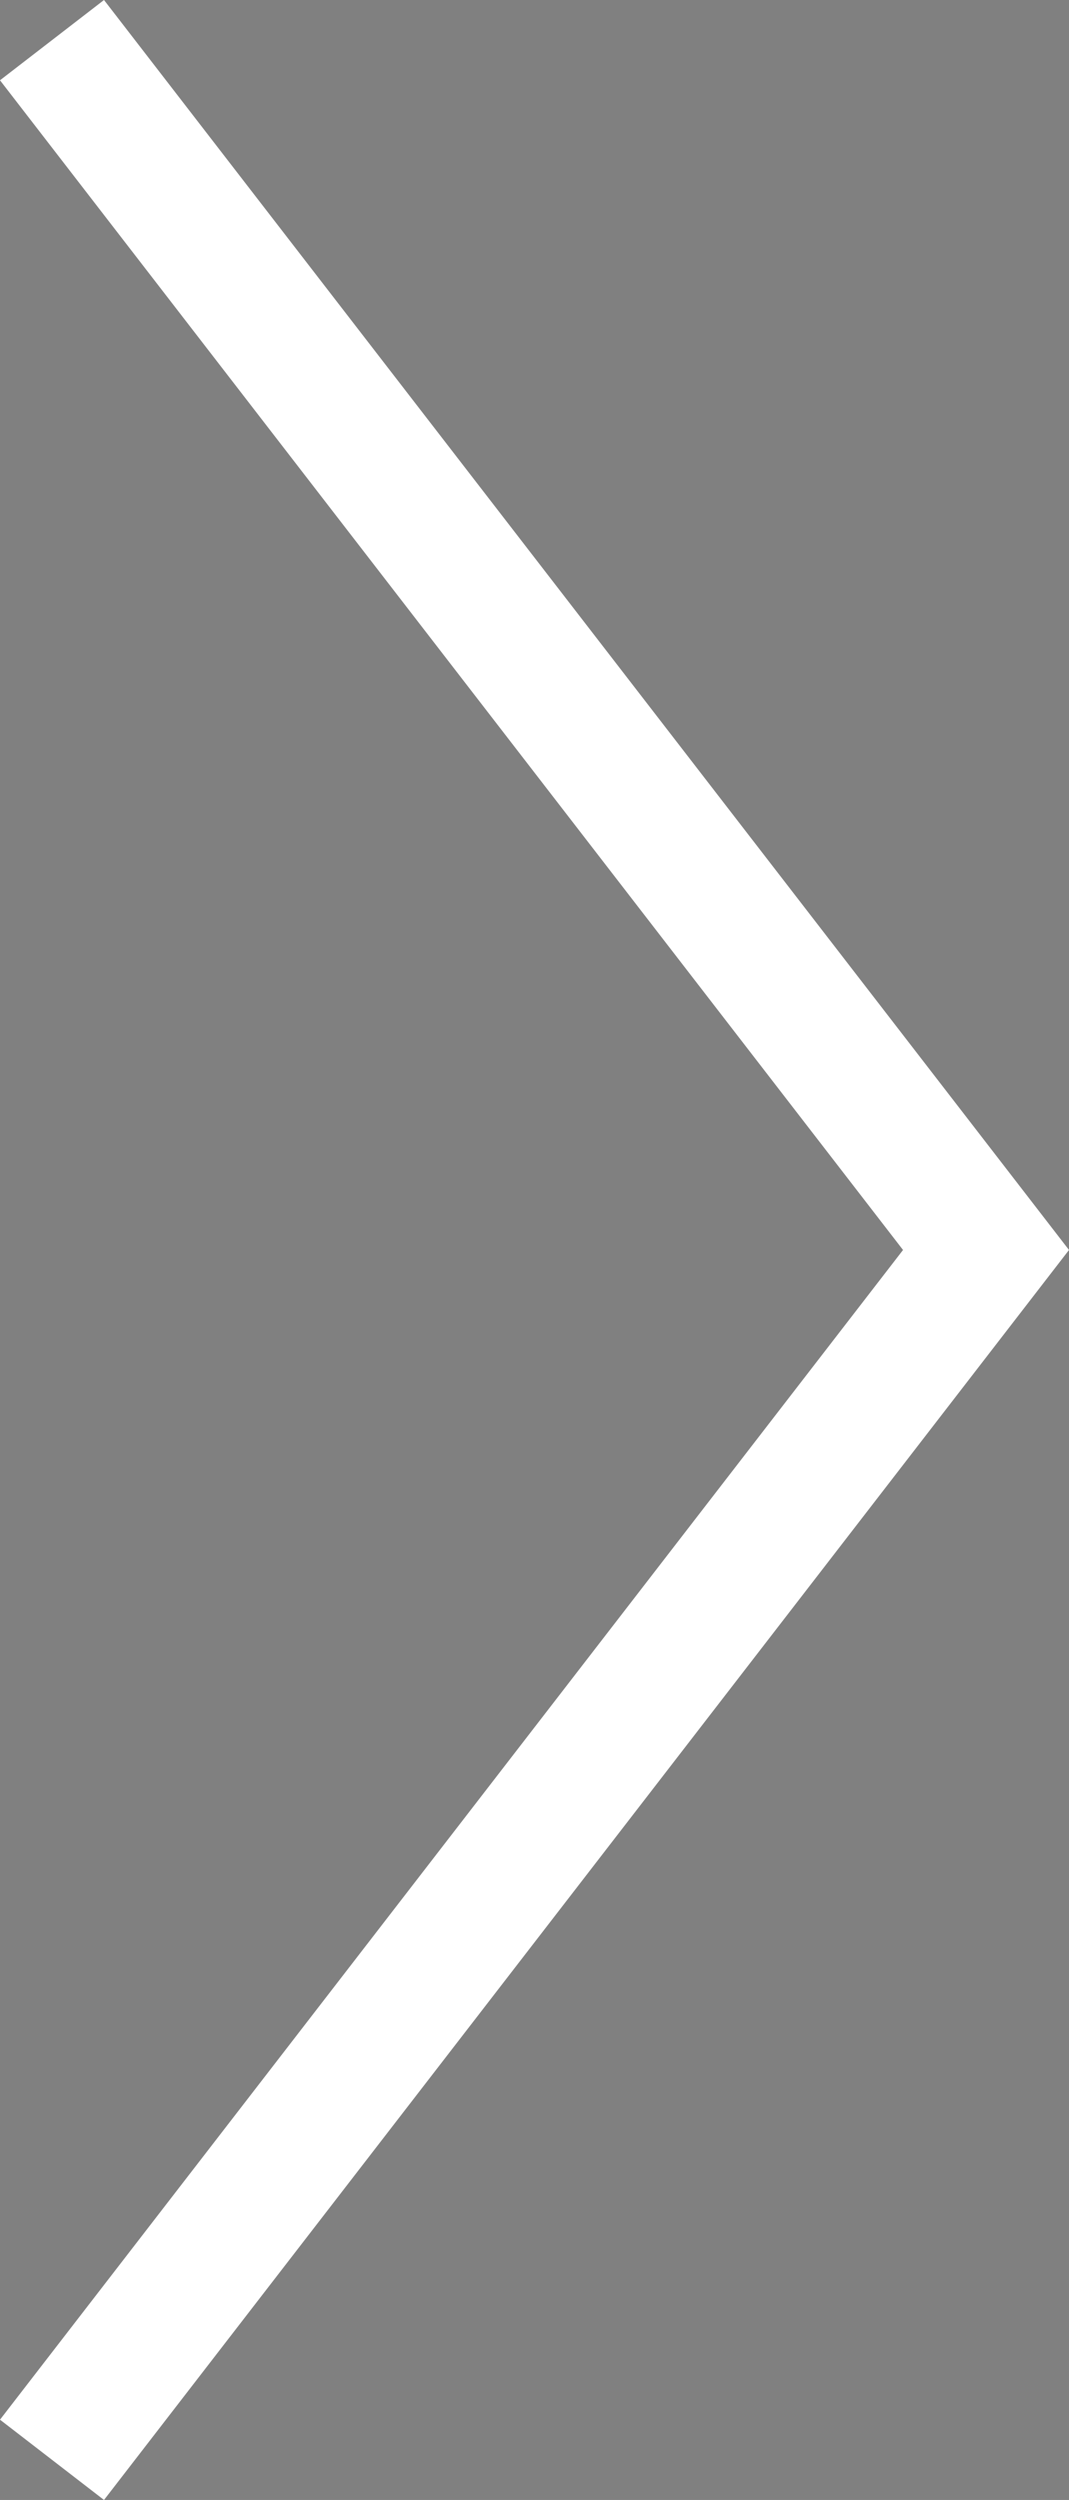 <?xml version="1.0" encoding="utf-8"?>
<!-- Generator: Adobe Illustrator 22.1.0, SVG Export Plug-In . SVG Version: 6.00 Build 0)  -->
<svg version="1.1" id="Layer_1" xmlns="http://www.w3.org/2000/svg" xmlns:xlink="http://www.w3.org/1999/xlink" x="0px" y="0px"
	 viewBox="0 0 48.823 114.166" enable-background="new 0 0 48.823 114.166" xml:space="preserve">
<rect x="0" y="0" width="48.823" height="114.166" fill="#808080" stroke="none"/>
<g>
	<rect x="-1404.19" y="-485.962" fill="#FFFFFF" width="100" height="100"/>
	<g>
		<g>
			<path fill="#000113" d="M-1337.228-395.962h-33.925c-12.703,0-23.038-10.335-23.038-23.038v-33.925
				c0-12.703,10.334-23.038,23.038-23.038h33.925c12.703,0,23.038,10.335,23.038,23.038V-419
				C-1314.189-406.297-1324.524-395.962-1337.228-395.962z M-1371.152-468.649c-8.67,0-15.724,7.054-15.724,15.724V-419
				c0,8.67,7.054,15.724,15.724,15.724h33.925c8.67,0,15.724-7.054,15.724-15.724v-33.925c0-8.67-7.054-15.724-15.724-15.724
				H-1371.152z"/>
		</g>
		<g>
			<path fill="#000113" d="M-1354.327-415.032c-11.502,0-20.86-9.358-20.86-20.86c0-11.503,9.358-20.861,20.86-20.861
				c11.503,0,20.861,9.358,20.861,20.861C-1333.466-424.39-1342.824-415.032-1354.327-415.032z M-1354.327-449.439
				c-7.47,0-13.547,6.077-13.547,13.547c0,7.47,6.077,13.547,13.547,13.547s13.548-6.077,13.548-13.547
				C-1340.779-443.362-1346.857-449.439-1354.327-449.439z"/>
		</g>
		<path fill="#000113" d="M-1328.184-457.322c0,2.726-2.21,4.936-4.935,4.936c-2.727,0-4.937-2.21-4.937-4.936
			c0-2.726,2.21-4.936,4.937-4.936C-1330.394-462.257-1328.184-460.047-1328.184-457.322z"/>
	</g>
</g>
<g>
	<rect x="-1285.785" y="-485.962" fill="#FFFFFF" width="100" height="100"/>
	<path fill="#000113" d="M-1232.048-385.962v-36.515h-11.918v-14.2h11.918v-12.932c0,0,0.467-14.531,14.795-16.047
		c0,0,7.448-0.689,14.746,0v12.951h-9.098c0,0-5.855,0.001-5.855,5.856c0,5.855,0,9.988,0,9.988h14.122l-2.342,14.191h-11.849
		v36.708H-1232.048z"/>
</g>
<g>
	<rect x="-1167.379" y="-485.962" fill="#FFFFFF" width="100" height="100"/>
	<g>
		<path fill="#000113" d="M-1077.724-422.875c-0.3,6.583-3.288,13.474-14.048,14.155c-10.76,0.682-42.443,0.598-51.111,0
			c-8.667-0.598-13.45-5.296-14.048-14.155s-0.598-18.21,0-26.387c0.598-8.177,4.882-13.044,14.048-13.857
			c9.167-0.813,44.137-0.697,51.708,0c7.572,0.697,12.852,5.296,13.451,13.857C-1077.126-440.701-1077.425-429.458-1077.724-422.875
			z"/>
		<polygon fill="#FFFFFF" points="-1124.95,-448.173 -1124.95,-423.665 -1105.023,-435.919 		"/>
	</g>
</g>
<g>
	<rect x="-1048.975" y="-485.962" fill="#FFFFFF" width="100" height="100"/>
	<path fill="#000113" d="M-958.975-461.199c-5.846,2.749-8.794,2.299-8.794,2.299c5.996-3.948,6.546-8.795,6.546-8.795
		c-4.997,3.148-10.586,3.94-10.586,3.94v0.003c-2.987-3.155-7.213-5.126-11.9-5.126c-9.052,0-16.39,7.338-16.39,16.39
		c0,1.23,0.14,2.428,0.397,3.581c-21.858-0.853-33.314-17.173-33.314-17.173c-7.063,13.992,4.797,22.12,4.797,22.12
		c-3.997-0.133-6.929-1.866-6.929-1.866c-0.4,13.326,12.637,16.124,12.637,16.124c-2.421,0.933-7.174,0.267-7.174,0.267
		c3.73,11.193,14.924,11.46,14.924,11.46c-8.261,8.794-24.212,6.872-24.212,6.872c8.873,6.082,19.903,9.097,31.425,7.732
		c24.646-2.918,42.424-24.8,40.481-49.326C-961.778-455.979-958.975-461.199-958.975-461.199z"/>
</g>
<g>
	<rect x="-1202.507" y="-205.962" fill="#FFFFFF" width="100" height="100"/>
	<g>
		<g>
			<path fill="#000113" d="M-1135.544-115.962h-33.925c-12.703,0-23.038-10.336-23.038-23.038v-33.925
				c0-12.703,10.334-23.037,23.038-23.037h33.925c12.703,0,23.038,10.334,23.038,23.037V-139
				C-1112.506-126.298-1122.841-115.962-1135.544-115.962z M-1169.469-188.649c-8.67,0-15.724,7.055-15.724,15.725V-139
				c0,8.671,7.054,15.724,15.724,15.724h33.925c8.67,0,15.724-7.053,15.724-15.724v-33.925c0-8.67-7.054-15.725-15.724-15.725
				H-1169.469z"/>
		</g>
		<g>
			<path fill="#000113" d="M-1152.644-135.032c-11.502,0-20.86-9.357-20.86-20.859c0-11.504,9.358-20.861,20.86-20.861
				c11.503,0,20.861,9.357,20.861,20.861C-1131.783-144.39-1141.141-135.032-1152.644-135.032z M-1152.644-169.439
				c-7.47,0-13.547,6.077-13.547,13.548c0,7.469,6.077,13.547,13.547,13.547s13.548-6.078,13.548-13.547
				C-1139.096-163.362-1145.174-169.439-1152.644-169.439z"/>
		</g>
		<path fill="#000113" d="M-1126.5-177.321c0,2.726-2.21,4.936-4.935,4.936c-2.727,0-4.937-2.21-4.937-4.936
			c0-2.727,2.21-4.936,4.937-4.936C-1128.71-182.257-1126.5-180.048-1126.5-177.321z"/>
	</g>
</g>
<g>
	<rect x="-1084.102" y="-205.962" fill="#FFFFFF" width="100" height="100"/>
	<path fill="#000113" d="M-1030.365-105.962v-36.516h-11.918v-14.199h11.918v-12.933c0,0,0.467-14.531,14.795-16.047
		c0,0,7.449-0.688,14.746,0v12.95h-9.098c0,0-5.855,0.001-5.855,5.856c0,5.855,0,9.988,0,9.988h14.123l-2.342,14.19h-11.85v36.709
		H-1030.365z"/>
</g>
<g>
	<rect x="-965.974" y="-205.962" fill="#FFFFFF" width="100" height="100"/>
	<path fill="#000113" d="M-875.974-181.199c-5.846,2.749-8.795,2.299-8.795,2.299c5.996-3.948,6.547-8.795,6.547-8.795
		c-4.998,3.147-10.586,3.94-10.586,3.94v0.004c-2.988-3.156-7.213-5.127-11.9-5.127c-9.053,0-16.391,7.338-16.391,16.391
		c0,1.23,0.141,2.428,0.397,3.58c-21.857-0.852-33.314-17.172-33.314-17.172c-7.063,13.991,4.797,22.119,4.797,22.119
		c-3.996-0.133-6.928-1.865-6.928-1.865c-0.4,13.326,12.637,16.123,12.637,16.123c-2.422,0.934-7.174,0.268-7.174,0.268
		c3.73,11.193,14.924,11.459,14.924,11.459c-8.262,8.795-24.213,6.873-24.213,6.873c8.873,6.081,19.904,9.096,31.426,7.732
		c24.644-2.919,42.424-24.801,40.48-49.326C-878.778-175.979-875.974-181.199-875.974-181.199z"/>
</g>
<g>
	<circle fill="#FFFFFF" cx="-1354.19" cy="-289.962" r="60"/>
	<path fill="#000113" d="M-1337.228-249.962h-33.925c-12.703,0-23.038-10.335-23.038-23.038v-33.925
		c0-12.703,10.334-23.038,23.038-23.038h33.925c12.703,0,23.038,10.335,23.038,23.038V-273
		C-1314.189-260.297-1324.524-249.962-1337.228-249.962z M-1371.152-322.649c-8.67,0-15.724,7.054-15.724,15.724V-273
		c0,8.67,7.054,15.724,15.724,15.724h33.925c8.67,0,15.724-7.054,15.724-15.724v-33.925c0-8.67-7.054-15.724-15.724-15.724
		H-1371.152z"/>
	<path fill="#000113" d="M-1354.327-269.032c-11.502,0-20.86-9.358-20.86-20.86c0-11.503,9.358-20.861,20.86-20.861
		c11.503,0,20.861,9.358,20.861,20.861C-1333.466-278.39-1342.824-269.032-1354.327-269.032z M-1354.327-303.439
		c-7.47,0-13.547,6.077-13.547,13.547c0,7.47,6.077,13.547,13.547,13.547s13.548-6.077,13.548-13.547
		C-1340.779-297.362-1346.857-303.439-1354.327-303.439z"/>
	<path fill="#000113" d="M-1328.184-311.322c0,2.726-2.21,4.936-4.935,4.936c-2.727,0-4.937-2.21-4.937-4.936
		c0-2.726,2.21-4.936,4.937-4.936C-1330.394-316.257-1328.184-314.047-1328.184-311.322z"/>
</g>
<g>
	<circle fill="#FFFFFF" cx="-1225.785" cy="-289.962" r="60"/>
	<path fill="#000113" d="M-1222.048-229.962v-46.515h-11.918v-14.2h11.918v-12.932c0,0,0.467-14.531,14.795-16.047
		c0,0,7.448-0.689,14.746,0v12.951h-9.098c0,0-5.855,0.001-5.855,5.856c0,5.855,0,9.988,0,9.988h14.122l-2.342,14.191h-11.849
		v46.708H-1222.048z"/>
</g>
<g>
	<circle fill="#FFFFFF" cx="-1097.379" cy="-289.962" r="60"/>
	<path fill="#000113" d="M-1057.724-276.875c-0.3,6.583-3.288,13.474-14.048,14.155c-10.76,0.682-42.443,0.598-51.111,0
		c-8.667-0.598-13.45-5.296-14.048-14.155s-0.598-18.21,0-26.387c0.598-8.177,4.882-13.044,14.048-13.857
		c9.167-0.813,44.137-0.697,51.708,0c7.572,0.697,12.852,5.296,13.451,13.857C-1057.126-294.701-1057.425-283.458-1057.724-276.875z
		"/>
	<polygon fill="#FFFFFF" points="-1104.95,-302.173 -1104.95,-277.665 -1085.023,-289.919 	"/>
</g>
<g>
	<path fill="#FFFFFF" d="M-1094.986,100.048c-33,0-60,27-60,60s27,60,60,60s60-27,60-60S-1061.986,100.048-1094.986,100.048z
		 M-1055.331,173.136c-0.3,6.583-3.288,13.473-14.048,14.154c-10.76,0.682-42.443,0.598-51.111,0
		c-8.667-0.598-13.45-5.295-14.048-14.154c-0.598-8.859-0.598-18.21,0-26.387c0.598-8.178,4.882-13.044,14.048-13.857
		c9.167-0.813,44.137-0.697,51.708,0c7.572,0.697,12.852,5.297,13.451,13.857C-1054.733,155.31-1055.032,166.552-1055.331,173.136z"
		/>
	<polygon fill="#FFFFFF" points="-1102.557,172.346 -1082.63,160.091 -1102.557,147.837 	"/>
</g>
<g>
	<circle fill="#FFFFFF" cx="-968.975" cy="-289.962" r="60"/>
	<path fill="#000113" d="M-928.975-315.199c-5.846,2.749-8.794,2.299-8.794,2.299c5.996-3.948,6.546-8.795,6.546-8.795
		c-4.997,3.148-10.586,3.94-10.586,3.94v0.003c-2.987-3.155-7.213-5.126-11.9-5.126c-9.052,0-16.39,7.338-16.39,16.39
		c0,1.23,0.14,2.428,0.397,3.581c-21.858-0.853-33.314-17.173-33.314-17.173c-7.063,13.992,4.797,22.12,4.797,22.12
		c-3.997-0.133-6.929-1.866-6.929-1.866c-0.4,13.326,12.637,16.124,12.637,16.124c-2.421,0.933-7.174,0.267-7.174,0.267
		c3.73,11.193,14.924,11.46,14.924,11.46c-8.261,8.794-24.212,6.872-24.212,6.872c8.873,6.082,19.903,9.097,31.425,7.732
		c24.646-2.918,42.424-24.8,40.481-49.326C-931.778-309.979-928.975-315.199-928.975-315.199z"/>
</g>
<g>
	<path fill="#FFFFFF" d="M-1337.228,127.361h-33.925c-8.67,0-15.724,7.054-15.724,15.724v33.926c0,8.67,7.054,15.724,15.724,15.724
		h33.925c8.67,0,15.724-7.054,15.724-15.724v-33.926C-1321.504,134.415-1328.558,127.361-1337.228,127.361z M-1354.327,180.979
		c-11.502,0-20.86-9.358-20.86-20.86c0-11.503,9.358-20.861,20.86-20.861c11.503,0,20.861,9.358,20.861,20.861
		C-1333.466,171.62-1342.824,180.979-1354.327,180.979z M-1333.118,143.624c-2.727,0-4.937-2.209-4.937-4.936
		c0-2.726,2.21-4.936,4.937-4.936c2.725,0,4.935,2.21,4.935,4.936C-1328.184,141.415-1330.394,143.624-1333.118,143.624z"/>
	<path fill="#FFFFFF" d="M-1354.327,146.571c-7.47,0-13.547,6.076-13.547,13.547c0,7.47,6.077,13.547,13.547,13.547
		s13.548-6.077,13.548-13.547C-1340.779,152.648-1346.857,146.571-1354.327,146.571z"/>
	<path fill="#FFFFFF" d="M-1354.19,100.048c-33,0-60,27-60,60s27,60,60,60s60-27,60-60S-1321.19,100.048-1354.19,100.048z
		 M-1314.189,177.011c0,12.702-10.335,23.037-23.038,23.037h-33.925c-12.703,0-23.038-10.335-23.038-23.037v-33.926
		c0-12.703,10.334-23.037,23.038-23.037h33.925c12.703,0,23.038,10.334,23.038,23.037V177.011z"/>
</g>
<g>
	<path fill="#FFFFFF" d="M-1165.785,160.048c0-33-27-60-60-60s-60,27-60,60s27,60,60,60c1.256,0,2.499-0.052,3.736-0.129v-46.386
		h-11.918v-14.2h11.918v-12.932c0,0,0.467-14.531,14.795-16.047c0,0,7.448-0.689,14.746,0v12.95h-9.098c0,0-5.855,0.001-5.855,5.856
		c0,5.855,0,9.988,0,9.988h14.122l-2.342,14.19h-11.849v43.841C-1183.385,209.409-1165.785,186.689-1165.785,160.048z"/>
</g>
<path fill="#FFFFFF" d="M-968.975,100.048c-33,0-60,27-60,60s27,60,60,60s60-27,60-60S-935.975,100.048-968.975,100.048z
	 M-937.068,143.314c1.943,24.526-15.835,46.408-40.481,49.326c-11.521,1.364-22.552-1.65-31.425-7.732
	c0,0,15.951,1.922,24.212-6.872c0,0-11.193-0.267-14.924-11.46c0,0,4.753,0.666,7.174-0.267c0,0-13.037-2.798-12.637-16.124
	c0,0,2.932,1.732,6.929,1.866c0,0-11.859-8.128-4.797-22.12c0,0,11.456,16.32,33.314,17.173c-0.257-1.153-0.397-2.351-0.397-3.581
	c0-9.052,7.338-16.391,16.39-16.391c4.688,0,8.913,1.972,11.9,5.127v-0.004c0,0,5.589-0.792,10.586-3.939
	c0,0-0.55,4.847-6.546,8.795c0,0,2.948,0.449,8.794-2.299C-928.975,134.812-931.778,140.03-937.068,143.314z"/>
<g>
	<path fill="#000113" d="M-228.391-329.032c-33,0-60,27-60,60s27,59.999,60,59.999s60-26.999,60-59.999
		S-195.391-329.032-228.391-329.032z M-188.735-255.944c-0.3,6.583-3.288,13.473-14.049,14.154c-10.76,0.682-42.442,0.598-51.11,0
		c-8.667-0.598-13.45-5.295-14.048-14.154c-0.598-8.859-0.598-18.21,0-26.387c0.598-8.178,4.882-13.044,14.048-13.857
		c9.167-0.813,44.137-0.697,51.708,0c7.572,0.697,12.853,5.297,13.451,13.857C-188.138-273.77-188.437-262.528-188.735-255.944z"/>
	<polygon fill="#000113" points="-235.961,-256.734 -216.034,-268.989 -235.961,-281.243 	"/>
</g>
<g>
	<path fill="#000113" d="M-491.428-301.718h-33.925c-8.671,0-15.724,7.054-15.724,15.724v33.926c0,8.67,7.053,15.724,15.724,15.724
		h33.925c8.67,0,15.724-7.054,15.724-15.724v-33.926C-475.704-294.665-482.758-301.718-491.428-301.718z M-508.527-248.101
		c-11.502,0-20.86-9.358-20.86-20.86c0-11.503,9.358-20.861,20.86-20.861c11.503,0,20.861,9.358,20.861,20.861
		C-487.666-257.46-497.024-248.101-508.527-248.101z M-487.318-285.456c-2.727,0-4.937-2.209-4.937-4.935
		c0-2.726,2.21-4.936,4.937-4.936c2.725,0,4.935,2.21,4.935,4.936C-482.384-287.665-484.594-285.456-487.318-285.456z"/>
	<path fill="#000113" d="M-508.527-282.508c-7.47,0-13.547,6.076-13.547,13.547c0,7.47,6.077,13.547,13.547,13.547
		s13.548-6.077,13.548-13.547C-494.979-276.432-501.058-282.508-508.527-282.508z"/>
	<path fill="#000113" d="M-508.391-329.032c-33,0-60,27-60,60s27,59.999,60,59.999s60-26.999,60-59.999
		S-475.391-329.032-508.391-329.032z M-468.39-252.069c0,12.702-10.335,23.037-23.038,23.037h-33.925
		c-12.703,0-23.038-10.335-23.038-23.037v-33.926c0-12.703,10.335-23.037,23.038-23.037h33.925
		c12.703,0,23.038,10.334,23.038,23.037V-252.069z"/>
</g>
<g>
	<path fill="#000113" d="M-308.391-269.032c0-33-27-60-60-60s-60,27-60,60s27,59.999,60,59.999c1.256,0,2.498-0.051,3.736-0.129
		v-46.385h-11.918v-14.2h11.918v-12.932c0,0,0.467-14.531,14.795-16.047c0,0,7.448-0.689,14.746,0v12.95h-9.098
		c0,0-5.855,0.001-5.855,5.856c0,5.854,0,9.988,0,9.988h14.122l-2.342,14.19h-11.849v43.84
		C-325.991-219.671-308.391-242.391-308.391-269.032z"/>
</g>
<path fill="#000113" d="M-88.391-328.961c-33,0-60,27-60,60s27,59.999,60,59.999s60-26.999,60-59.999
	S-55.391-328.961-88.391-328.961z M-56.484-285.695c1.943,24.526-15.835,46.408-40.48,49.326
	c-11.521,1.364-22.552-1.65-31.425-7.732c0,0,15.951,1.922,24.212-6.872c0,0-11.193-0.267-14.924-11.46c0,0,4.753,0.666,7.174-0.267
	c0,0-13.037-2.798-12.637-16.124c0,0,2.932,1.732,6.929,1.866c0,0-11.859-8.128-4.797-22.12c0,0,11.456,16.32,33.315,17.173
	c-0.257-1.153-0.396-2.351-0.396-3.581c0-9.052,7.338-16.391,16.39-16.391c4.688,0,8.913,1.972,11.9,5.127v-0.004
	c0,0,5.589-0.792,10.586-3.939c0,0-0.55,4.847-6.546,8.795c0,0,2.948,0.449,8.794-2.299
	C-48.391-294.197-51.194-288.978-56.484-285.695z"/>
<g>
	<circle fill="#FFFFFF" cx="-506.318" cy="-459.667" r="60"/>
	<path fill="#000113" d="M-466.318-484.904c-5.846,2.748-8.794,2.299-8.794,2.299c5.996-3.948,6.546-8.795,6.546-8.795
		c-4.997,3.148-10.586,3.94-10.586,3.94v0.003c-2.987-3.155-7.213-5.126-11.9-5.126c-9.052,0-16.39,7.338-16.39,16.39
		c0,1.23,0.14,2.428,0.396,3.581c-21.858-0.853-33.314-17.173-33.314-17.173c-7.063,13.992,4.797,22.12,4.797,22.12
		c-3.997-0.133-6.929-1.866-6.929-1.866c-0.4,13.326,12.637,16.124,12.637,16.124c-2.421,0.933-7.174,0.267-7.174,0.267
		c3.73,11.193,14.924,11.46,14.924,11.46c-8.261,8.794-24.212,6.872-24.212,6.872c8.873,6.081,19.903,9.097,31.425,7.732
		c24.646-2.918,42.424-24.8,40.48-49.326C-469.122-479.684-466.318-484.904-466.318-484.904z"/>
</g>
<g>
	<polygon fill="#FFFFFF" points="-1342.461,-88.413 -1331.662,-144.259 -1342.461,-200.104 -1307.31,-144.259 	"/>
</g>
<g>
	<polygon fill="#FFFFFF" points="-1366.192,-88.413 -1376.992,-144.259 -1366.192,-200.104 -1401.343,-144.259 	"/>
</g>
<polygon fill="#FFFFFF" points="-1308.129,55.269 -1384.253,55.269 -1320.378,-4.731 -1244.254,-4.731 "/>
<g>
	<polygon fill="#000113" points="-506.545,5.73 -495.745,-50.116 -506.545,-105.962 -471.394,-50.116 	"/>
</g>
<g>
	<polygon fill="#000113" points="-530.276,5.73 -541.075,-50.116 -530.276,-105.962 -565.427,-50.116 	"/>
</g>
<polygon fill="#000113" points="-254.861,-20.116 -330.985,-20.116 -267.11,-80.116 -190.985,-80.116 "/>
<g>
	<path fill="#000113" d="M-1133.581-622.875c-0.3,6.583-3.288,13.474-14.048,14.155c-10.76,0.682-42.443,0.598-51.111,0
		c-8.667-0.598-13.45-5.296-14.048-14.155c-0.598-8.859-0.598-18.209,0-26.387s4.882-13.043,14.048-13.856
		c9.167-0.813,44.137-0.697,51.708,0c7.572,0.697,12.852,5.296,13.451,13.856C-1132.983-640.701-1133.282-629.458-1133.581-622.875z
		"/>
</g>
<g>
	<polygon fill="#FFFFFF" points="-1072.52,-648.173 -1072.52,-623.665 -1052.594,-635.919 	"/>
</g>
<polygon fill="#000113" points="-350.985,-75.219 -401.189,-25.014 -451.394,-75.219 "/>
<polygon fill="#6609B7" points="-591.613,162.86 -641.817,213.065 -692.021,162.86 "/>
<polygon fill="#FFD700" points="-100.462,145.758 -108.462,153.758 -116.462,145.758 "/>
<polygon fill="#FFD700" points="-100.462,145.758 -108.462,137.758 -116.462,145.758 "/>
<circle fill="none" stroke="#FFFFFF" stroke-width="7" stroke-miterlimit="10" cx="-815.021" cy="-653.667" r="80"/>
<circle fill="none" stroke="#FFFFFF" stroke-width="7" stroke-miterlimit="10" cx="-629.792" cy="-653.667" r="80"/>
<circle fill="none" stroke="#FFFFFF" stroke-width="7" stroke-miterlimit="10" cx="-446.318" cy="-653.667" r="80"/>
<path fill="none" stroke="#FFFFFF" stroke-width="7" stroke-miterlimit="10" d="M-767.398-633.734c0,9.23-6.6,16.713-14.741,16.713
	h-65.772c-8.142,0-14.741-7.483-14.741-16.713v-29.572c0-9.231,6.6-16.713,14.741-16.713h65.772c8.142,0,14.741,7.482,14.741,16.713
	V-633.734z"/>
<path fill="none" stroke="#FFFFFF" stroke-width="7" stroke-miterlimit="10" d="M-798.739-648.52
	c0,8.995-7.291,16.286-16.286,16.286c-8.995,0-16.286-7.292-16.286-16.286c0-8.995,7.291-16.287,16.286-16.287
	C-806.03-664.807-798.739-657.515-798.739-648.52z"/>
<path fill="none" stroke="#FFFFFF" stroke-width="7" stroke-miterlimit="10" d="M-802.377-682.513c0,1.377-1.343,2.494-3,2.494
	h-19.297c-1.657,0-3-1.117-3-2.494v-8.727c0-1.377,1.343-2.494,3-2.494h19.297c1.657,0,3,1.117,3,2.494V-682.513z"/>
<path fill="#FFFFFF" d="M-843.525-681.519c0,0.829-0.691,1.5-1.542,1.5h-9.916c-0.852,0-1.542-0.671-1.542-1.5v-5.25
	c0-0.829,0.69-1.5,1.542-1.5h9.916c0.852,0,1.542,0.671,1.542,1.5V-681.519z"/>
<path fill="#FFFFFF" d="M-778.026-664.807c0,3.313-2.685,6-5.999,6c-3.315,0-5.999-2.687-5.999-6c0-3.313,2.685-6,5.999-6
	C-780.711-670.806-778.026-668.12-778.026-664.807z"/>
<path fill="none" stroke="#FFFFFF" stroke-width="7" stroke-miterlimit="10" d="M-606.95-614.172h-49.683
	c-8.03,0-14.541-6.509-14.541-14.541h49.683C-621.491-620.682-614.979-614.172-606.95-614.172c8.03,0,14.541-6.509,14.541-14.541
	v-64.449h-64.224v64.449"/>
<path fill="none" stroke="#FFFFFF" stroke-width="7" stroke-miterlimit="10" d="M-663.239-608.823"/>
<line fill="none" stroke="#FFFFFF" stroke-width="7" stroke-linecap="round" stroke-miterlimit="10" x1="-645.326" y1="-679.594" x2="-603.49" y2="-679.594"/>
<line fill="none" stroke="#FFFFFF" stroke-width="7" stroke-linecap="round" stroke-miterlimit="10" x1="-645.326" y1="-666.554" x2="-603.49" y2="-666.554"/>
<line fill="none" stroke="#FFFFFF" stroke-width="7" stroke-linecap="round" stroke-miterlimit="10" x1="-645.326" y1="-653.512" x2="-603.49" y2="-653.512"/>
<line fill="none" stroke="#FFFFFF" stroke-width="7" stroke-linecap="round" stroke-miterlimit="10" x1="-645.326" y1="-640.472" x2="-603.49" y2="-640.472"/>
<polygon fill="none" stroke="#FFFFFF" stroke-width="7" stroke-linejoin="round" stroke-miterlimit="10" points="-408.923,-653.513 
	-465.859,-620.639 -465.859,-686.385 "/>
<circle fill="none" stroke="#FFFFFF" stroke-width="7" stroke-miterlimit="10" cx="-265.586" cy="-653.667" r="80"/>
<g>
	<path fill="#FFFFFF" d="M-815.021-928.191c-46.042,0-83.5,37.458-83.5,83.5s37.458,83.5,83.5,83.5s83.5-37.458,83.5-83.5
		S-768.979-928.191-815.021-928.191z M-815.021-768.191c-42.183,0-76.5-34.318-76.5-76.5c0-42.182,34.317-76.5,76.5-76.5
		s76.5,34.318,76.5,76.5C-738.521-802.509-772.839-768.191-815.021-768.191z"/>
	<path fill="#FFFFFF" d="M-782.14-874.544h-16.737v-7.721c0-3.305-2.916-5.994-6.5-5.994h-19.297c-3.584,0-6.5,2.689-6.5,5.994
		v7.721h-12.351v-3.25c0-0.829-0.691-1.5-1.542-1.5h-9.916c-0.852,0-1.542,0.671-1.542,1.5v5.25c0,0.13,0.022,0.254,0.055,0.375
		c-5.754,3.404-9.682,10.119-9.682,17.838v29.572c0,11.146,8.183,20.213,18.241,20.213h65.772c10.059,0,18.241-9.068,18.241-20.213
		v-29.572C-763.898-865.477-772.081-874.544-782.14-874.544z M-824.174-874.545v-6.713l18.297,0.001v6.713L-824.174-874.545z
		 M-770.898-824.759c0,7.286-5.043,13.213-11.241,13.213h-65.772c-6.198,0-11.241-5.928-11.241-13.213v-29.572
		c0-7.286,5.043-13.213,11.241-13.213h23.237h19.297h23.237c6.198,0,11.241,5.927,11.241,13.213V-824.759z"/>
	<path fill="#FFFFFF" d="M-815.025-859.331c-10.91,0-19.786,8.876-19.786,19.787c0,10.91,8.876,19.786,19.786,19.786
		c10.91,0,19.786-8.876,19.786-19.786C-795.239-850.455-804.115-859.331-815.025-859.331z M-815.025-826.758
		c-7.051,0-12.786-5.736-12.786-12.786c0-7.051,5.735-12.787,12.786-12.787c7.051,0,12.786,5.736,12.786,12.787
		C-802.239-832.494-807.975-826.758-815.025-826.758z"/>
	<path fill="#FFFFFF" d="M-784.025-861.831c-3.315,0-5.999,2.686-5.999,6c0,3.313,2.685,5.999,5.999,5.999
		c3.314,0,5.999-2.686,5.999-5.999C-778.026-859.144-780.711-861.831-784.025-861.831z"/>
</g>
<g>
	<path fill="#FFFFFF" d="M-629.792-928.191c-46.042,0-83.5,37.458-83.5,83.5s37.458,83.5,83.5,83.5s83.5-37.458,83.5-83.5
		S-583.75-928.191-629.792-928.191z M-629.792-768.191c-42.183,0-76.5-34.318-76.5-76.5c0-42.182,34.317-76.5,76.5-76.5
		c42.183,0,76.5,34.318,76.5,76.5C-553.292-802.509-587.609-768.191-629.792-768.191z"/>
	<path fill="#FFFFFF" d="M-660.133-823.237h-14.541v3.5c0,9.948,8.093,18.041,18.041,18.041h49.683
		c9.948,0,18.041-8.093,18.041-18.041v-67.949h-71.224V-823.237z M-656.633-808.697c-4.865,0-9.006-3.163-10.473-7.541h42.455
		c0.553,2.798,1.754,5.367,3.441,7.541H-656.633z M-653.133-880.686h57.224v60.949c0,6.088-4.953,11.041-11.041,11.041
		s-11.041-4.953-11.041-11.041v-3.5h-35.142V-880.686z"/>
	<path fill="#FFFFFF" d="M-645.326-867.118h41.836c1.933,0,3.5-1.567,3.5-3.5s-1.567-3.5-3.5-3.5h-41.836
		c-1.933,0-3.5,1.567-3.5,3.5S-647.259-867.118-645.326-867.118z"/>
	<path fill="#FFFFFF" d="M-645.326-854.078h41.836c1.933,0,3.5-1.567,3.5-3.5c0-1.933-1.567-3.5-3.5-3.5h-41.836
		c-1.933,0-3.5,1.567-3.5,3.5C-648.826-855.645-647.259-854.078-645.326-854.078z"/>
	<path fill="#FFFFFF" d="M-645.326-841.037h41.836c1.933,0,3.5-1.567,3.5-3.5s-1.567-3.5-3.5-3.5h-41.836
		c-1.933,0-3.5,1.567-3.5,3.5S-647.259-841.037-645.326-841.037z"/>
	<path fill="#FFFFFF" d="M-599.99-831.496c0-1.933-1.567-3.5-3.5-3.5h-41.836c-1.933,0-3.5,1.567-3.5,3.5s1.567,3.5,3.5,3.5h41.836
		C-601.558-827.996-599.99-829.563-599.99-831.496z"/>
</g>
<g>
	<path fill="#FFFFFF" d="M-446.318-928.191c-46.042,0-83.5,37.458-83.5,83.5s37.458,83.5,83.5,83.5s83.5-37.458,83.5-83.5
		S-400.276-928.191-446.318-928.191z M-446.318-768.191c-42.183,0-76.5-34.318-76.5-76.5c0-42.182,34.317-76.5,76.5-76.5
		s76.5,34.318,76.5,76.5C-369.818-802.509-404.136-768.191-446.318-768.191z"/>
	<path fill="#FFFFFF" d="M-407.173-847.568l-56.936-32.872c-1.082-0.625-2.418-0.625-3.5,0c-1.083,0.625-1.75,1.781-1.75,3.031
		v65.746c0,1.25,0.667,2.406,1.75,3.031c0.541,0.313,1.145,0.469,1.75,0.469c0.604,0,1.209-0.156,1.75-0.469l56.936-32.874
		c1.083-0.626,1.75-1.781,1.75-3.031C-405.423-845.788-406.09-846.943-407.173-847.568z M-462.359-817.726v-53.621l46.436,26.81
		L-462.359-817.726z"/>
</g>
<polygon fill="none" stroke="#FFFFFF" stroke-width="6" stroke-linejoin="round" stroke-miterlimit="10" points="-226.635,-623.112 
	-298.917,-623.112 -310.159,-672.907 -215.39,-672.907 "/>
<g>
	
		<line fill="none" stroke="#FFFFFF" stroke-width="6" stroke-linecap="round" stroke-linejoin="round" stroke-miterlimit="10" x1="-290.082" y1="-657.647" x2="-282.451" y2="-657.647"/>
	
		<line fill="none" stroke="#FFFFFF" stroke-width="6" stroke-linecap="round" stroke-linejoin="round" stroke-miterlimit="10" x1="-266.791" y1="-657.647" x2="-259.162" y2="-657.647"/>
	
		<line fill="none" stroke="#FFFFFF" stroke-width="6" stroke-linecap="round" stroke-linejoin="round" stroke-miterlimit="10" x1="-243.5" y1="-657.647" x2="-235.87" y2="-657.647"/>
</g>
<g>
	
		<line fill="none" stroke="#FFFFFF" stroke-width="6" stroke-linecap="round" stroke-linejoin="round" stroke-miterlimit="10" x1="-290.082" y1="-648.01" x2="-282.451" y2="-648.01"/>
	
		<line fill="none" stroke="#FFFFFF" stroke-width="6" stroke-linecap="round" stroke-linejoin="round" stroke-miterlimit="10" x1="-266.791" y1="-648.01" x2="-259.162" y2="-648.01"/>
	
		<line fill="none" stroke="#FFFFFF" stroke-width="6" stroke-linecap="round" stroke-linejoin="round" stroke-miterlimit="10" x1="-243.5" y1="-648.01" x2="-235.87" y2="-648.01"/>
</g>
<g>
	
		<line fill="none" stroke="#FFFFFF" stroke-width="6" stroke-linecap="round" stroke-linejoin="round" stroke-miterlimit="10" x1="-290.082" y1="-638.372" x2="-282.451" y2="-638.372"/>
	
		<line fill="none" stroke="#FFFFFF" stroke-width="6" stroke-linecap="round" stroke-linejoin="round" stroke-miterlimit="10" x1="-266.791" y1="-638.372" x2="-259.162" y2="-638.372"/>
	
		<line fill="none" stroke="#FFFFFF" stroke-width="6" stroke-linecap="round" stroke-linejoin="round" stroke-miterlimit="10" x1="-243.5" y1="-638.372" x2="-235.87" y2="-638.372"/>
</g>
<polyline fill="none" stroke="#FFFFFF" stroke-width="6" stroke-linecap="round" stroke-linejoin="round" stroke-miterlimit="10" points="
	-282.451,-672.907 -315.782,-691.379 -300.723,-691.379 -267.192,-672.907 "/>
<path fill="none" stroke="#FFFFFF" stroke-width="6" stroke-linecap="round" stroke-linejoin="round" stroke-miterlimit="10" d="
	M-273.24-614.278c0,4.768-3.864,8.633-8.633,8.633c-4.769,0-8.635-3.865-8.635-8.633c0-4.769,3.866-8.634,8.635-8.634
	C-277.104-622.912-273.24-619.046-273.24-614.278z"/>
<path fill="none" stroke="#FFFFFF" stroke-width="6" stroke-linecap="round" stroke-linejoin="round" stroke-miterlimit="10" d="
	M-234.643-614.278c0,4.768-3.864,8.633-8.633,8.633c-4.77,0-8.634-3.865-8.634-8.633c0-4.769,3.864-8.634,8.634-8.634
	C-238.507-622.912-234.643-619.046-234.643-614.278z"/>
<g>
	<path fill="#FFFFFF" d="M-265.586-928.037c-46.042,0-83.5,37.458-83.5,83.5c0,46.042,37.458,83.5,83.5,83.5s83.5-37.458,83.5-83.5
		C-182.086-890.579-219.544-928.037-265.586-928.037z M-265.586-768.037c-42.183,0-76.5-34.318-76.5-76.5
		c0-42.182,34.317-76.5,76.5-76.5s76.5,34.318,76.5,76.5C-189.086-802.354-223.403-768.037-265.586-768.037z"/>
	<path fill="#FFFFFF" d="M-215.39-866.776h-51.032l-32.854-18.1c-0.443-0.245-0.941-0.372-1.447-0.372h-15.06
		c-1.367,0-2.563,0.925-2.904,2.249c-0.343,1.324,0.254,2.712,1.45,3.375l23.184,12.848h-16.106c-0.912,0-1.774,0.415-2.344,1.127
		c-0.568,0.712-0.783,1.644-0.583,2.534l11.242,49.794c0.31,1.368,1.524,2.339,2.927,2.339h6.994
		c-1.001,1.718-1.585,3.707-1.585,5.834c0,6.415,5.22,11.633,11.635,11.633c6.414,0,11.633-5.219,11.633-11.633
		c0-2.127-0.584-4.117-1.585-5.834h18.501c-1.002,1.718-1.585,3.707-1.585,5.834c0,6.415,5.219,11.633,11.634,11.633
		c6.414,0,11.633-5.219,11.633-11.633c0-2.127-0.584-4.117-1.585-5.834h6.593c1.402,0,2.617-0.971,2.927-2.339l11.245-49.794
		c0.2-0.889-0.014-1.822-0.583-2.534C-213.615-866.362-214.478-866.776-215.39-866.776z M-281.873-799.514
		c-3.107,0-5.635-2.527-5.635-5.633s2.527-5.634,5.635-5.634c3.105,0,5.633,2.527,5.633,5.634S-278.768-799.514-281.873-799.514z
		 M-243.275-799.514c-3.107,0-5.634-2.527-5.634-5.633s2.527-5.634,5.634-5.634c3.105,0,5.633,2.527,5.633,5.634
		S-240.17-799.514-243.275-799.514z M-304.18-879.248h2.685l22.64,12.472h-2.821L-304.18-879.248z M-229.033-816.982h-67.485
		l-9.888-43.794h39.207c0,0,0.003,0,0.004,0c0,0,0.002,0,0.004,0h48.049L-229.033-816.982z"/>
	<path fill="#FFFFFF" d="M-282.451-851.517h-7.631c-1.657,0-3,1.343-3,3s1.343,3,3,3h7.631c1.657,0,3-1.343,3-3
		S-280.794-851.517-282.451-851.517z"/>
	<path fill="#FFFFFF" d="M-269.791-848.517c0,1.657,1.343,3,3,3h7.629c1.657,0,3-1.343,3-3s-1.343-3-3-3h-7.629
		C-268.448-851.517-269.791-850.174-269.791-848.517z"/>
	<path fill="#FFFFFF" d="M-243.5-845.517h7.63c1.657,0,3-1.343,3-3s-1.343-3-3-3h-7.63c-1.657,0-3,1.343-3,3
		S-245.157-845.517-243.5-845.517z"/>
	<path fill="#FFFFFF" d="M-282.451-841.879h-7.631c-1.657,0-3,1.343-3,3c0,1.657,1.343,3,3,3h7.631c1.657,0,3-1.343,3-3
		C-279.451-840.536-280.794-841.879-282.451-841.879z"/>
	<path fill="#FFFFFF" d="M-259.162-841.879h-7.629c-1.657,0-3,1.343-3,3c0,1.657,1.343,3,3,3h7.629c1.657,0,3-1.343,3-3
		C-256.162-840.536-257.505-841.879-259.162-841.879z"/>
	<path fill="#FFFFFF" d="M-243.5-835.879h7.63c1.657,0,3-1.343,3-3c0-1.657-1.343-3-3-3h-7.63c-1.657,0-3,1.343-3,3
		C-246.5-837.223-245.157-835.879-243.5-835.879z"/>
	<path fill="#FFFFFF" d="M-282.451-832.241h-7.631c-1.657,0-3,1.343-3,3c0,1.657,1.343,3,3,3h7.631c1.657,0,3-1.343,3-3
		C-279.451-830.898-280.794-832.241-282.451-832.241z"/>
	<path fill="#FFFFFF" d="M-259.162-832.241h-7.629c-1.657,0-3,1.343-3,3c0,1.657,1.343,3,3,3h7.629c1.657,0,3-1.343,3-3
		C-256.162-830.898-257.505-832.241-259.162-832.241z"/>
	<path fill="#FFFFFF" d="M-243.5-826.241h7.63c1.657,0,3-1.343,3-3c0-1.657-1.343-3-3-3h-7.63c-1.657,0-3,1.343-3,3
		C-246.5-827.584-245.157-826.241-243.5-826.241z"/>
</g>
<g>
	<g>
		<path fill="#000113" d="M51.609-329.039c-33.084,0-60,26.916-60,60s26.916,60,60,60c33.084,0,60-26.916,60-60
			S84.693-329.039,51.609-329.039z M51.609-214.069c-30.31,0-54.97-24.659-54.97-54.97c0-30.31,24.659-54.97,54.97-54.97
			c30.311,0,54.97,24.659,54.97,54.97C106.579-238.728,81.92-214.069,51.609-214.069z"/>
		<path fill="#000113" d="M75.237-290.49H63.21v-5.548c0-2.374-2.095-4.307-4.671-4.307H44.674c-2.575,0-4.671,1.933-4.671,4.307
			v5.548h-8.875v-2.335c0-0.595-0.496-1.078-1.108-1.078h-7.125c-0.612,0-1.108,0.483-1.108,1.078v3.772
			c0,0.094,0.017,0.183,0.039,0.27c-4.134,2.446-6.956,7.272-6.956,12.817v21.25c0,8.009,5.879,14.523,13.107,14.523h47.261
			c7.228,0,13.107-6.515,13.107-14.523v-21.25C88.345-283.975,82.465-290.49,75.237-290.49z M45.033-290.49v-4.825l13.147,0.002
			v4.823H45.033z M83.314-254.716c0,5.234-3.624,9.494-8.077,9.494H27.977c-4.454,0-8.078-4.26-8.078-9.494v-21.25
			c0-5.234,3.624-9.494,8.078-9.494h16.697h13.865h16.698c4.453,0,8.077,4.26,8.077,9.494V-254.716z"/>
		<path fill="#000113" d="M51.606-279.559c-7.84,0-14.218,6.379-14.218,14.219c0,7.839,6.378,14.217,14.218,14.217
			s14.218-6.378,14.218-14.217C65.824-273.18,59.446-279.559,51.606-279.559z M51.606-256.153c-5.066,0-9.188-4.121-9.188-9.187
			c0-5.067,4.121-9.188,9.188-9.188s9.188,4.121,9.188,9.188C60.794-260.274,56.673-256.153,51.606-256.153z"/>
		<path fill="#000113" d="M73.882-281.354c-2.382,0-4.311,1.931-4.311,4.31c0,2.381,1.929,4.312,4.311,4.312
			c2.382,0,4.31-1.931,4.31-4.312C78.192-279.424,76.264-281.354,73.882-281.354z"/>
	</g>
	<g>
		<path fill="#000113" d="M191.609-329.039c-33.084,0-60,26.916-60,60s26.916,60,60,60c33.084,0,60-26.916,60-60
			S224.693-329.039,191.609-329.039z M191.609-214.069c-30.311,0-54.97-24.659-54.97-54.97c0-30.31,24.659-54.97,54.97-54.97
			c30.311,0,54.97,24.659,54.97,54.97C246.579-238.728,221.92-214.069,191.609-214.069z"/>
		<path fill="#000113" d="M169.808-253.623h-10.449v2.515c0,7.148,5.815,12.964,12.964,12.964h35.7
			c7.148,0,12.964-5.816,12.964-12.964v-48.825h-51.179V-253.623z M172.322-243.175c-3.496,0-6.471-2.273-7.525-5.418h30.507
			c0.397,2.011,1.261,3.856,2.473,5.418H172.322z M174.838-294.903h41.118v43.795c0,4.375-3.559,7.934-7.934,7.934
			c-4.374,0-7.934-3.559-7.934-7.934v-2.515h-25.251V-294.903z"/>
		<path fill="#000113" d="M180.447-285.154h30.062c1.389,0,2.515-1.125,2.515-2.515c0-1.39-1.126-2.515-2.515-2.515h-30.062
			c-1.389,0-2.515,1.125-2.515,2.515C177.933-286.279,179.059-285.154,180.447-285.154z"/>
		<path fill="#000113" d="M180.447-275.784h30.062c1.389,0,2.515-1.126,2.515-2.515c0-1.389-1.126-2.515-2.515-2.515h-30.062
			c-1.389,0-2.515,1.126-2.515,2.515C177.933-276.91,179.059-275.784,180.447-275.784z"/>
		<path fill="#000113" d="M180.447-266.412h30.062c1.389,0,2.515-1.127,2.515-2.516c0-1.39-1.126-2.515-2.515-2.515h-30.062
			c-1.389,0-2.515,1.125-2.515,2.515C177.933-267.539,179.059-266.412,180.447-266.412z"/>
		<path fill="#000113" d="M213.023-259.558c0-1.389-1.126-2.515-2.515-2.515h-30.062c-1.389,0-2.515,1.126-2.515,2.515
			c0,1.389,1.126,2.516,2.515,2.516h30.062C211.897-257.042,213.023-258.169,213.023-259.558z"/>
	</g>
	<g>
		<path fill="#000113" d="M331.609-329.039c-33.084,0-60,26.916-60,60s26.916,60,60,60c33.084,0,60-26.916,60-60
			S364.693-329.039,331.609-329.039z M331.609-214.069c-30.311,0-54.97-24.659-54.97-54.97c0-30.31,24.659-54.97,54.97-54.97
			c30.311,0,54.97,24.659,54.97,54.97C386.579-238.728,361.92-214.069,331.609-214.069z"/>
		<path fill="#000113" d="M359.738-271.107l-40.913-23.62c-0.777-0.449-1.737-0.449-2.515,0c-0.778,0.448-1.258,1.279-1.258,2.178
			v47.243c0,0.898,0.479,1.728,1.258,2.178c0.389,0.225,0.823,0.337,1.258,0.337c0.434,0,0.868-0.112,1.257-0.337l40.913-23.622
			c0.777-0.45,1.257-1.279,1.257-2.178C360.995-269.827,360.516-270.656,359.738-271.107z M320.083-249.662v-38.53l33.367,19.265
			L320.083-249.662z"/>
	</g>
	<g>
		<path fill="#000113" d="M471.609-328.884c-33.084,0-60,26.915-60,60c0,33.083,26.916,60,60,60c33.084,0,60-26.917,60-60
			C531.609-301.969,504.693-328.884,471.609-328.884z M471.609-213.914c-30.311,0-54.97-24.659-54.97-54.97
			c0-30.311,24.659-54.97,54.97-54.97c30.311,0,54.97,24.659,54.97,54.97C526.579-238.573,501.92-213.914,471.609-213.914z"/>
		<path fill="#000113" d="M507.679-284.865h-36.67l-23.607-13.005c-0.318-0.176-0.677-0.269-1.04-0.269H435.54
			c-0.982,0-1.841,0.665-2.087,1.617c-0.246,0.951,0.183,1.947,1.042,2.425l16.659,9.231h-11.573c-0.655,0-1.275,0.298-1.685,0.811
			c-0.408,0.511-0.563,1.182-0.419,1.82l8.078,35.78c0.223,0.983,1.096,1.682,2.104,1.682h5.025
			c-0.72,1.233-1.139,2.664-1.139,4.191c0,4.609,3.751,8.359,8.36,8.359c4.608,0,8.358-3.75,8.358-8.359
			c0-1.527-0.419-2.958-1.139-4.191h13.294c-0.72,1.233-1.139,2.664-1.139,4.191c0,4.609,3.75,8.359,8.359,8.359
			c4.609,0,8.359-3.75,8.359-8.359c0-1.527-0.42-2.958-1.139-4.191h4.737c1.007,0,1.88-0.698,2.103-1.682l8.08-35.78
			c0.145-0.639-0.01-1.31-0.419-1.82C508.953-284.567,508.334-284.865,507.679-284.865z M459.906-236.533
			c-2.233,0-4.049-1.815-4.049-4.048c0-2.231,1.815-4.048,4.049-4.048c2.231,0,4.047,1.816,4.047,4.048
			C463.953-238.349,462.138-236.533,459.906-236.533z M487.641-236.533c-2.232,0-4.048-1.815-4.048-4.048
			c0-2.231,1.815-4.048,4.048-4.048c2.231,0,4.048,1.816,4.048,4.048C491.688-238.349,489.872-236.533,487.641-236.533z
			 M443.877-293.827h1.93l16.269,8.962h-2.027L443.877-293.827z M497.875-249.084h-48.492l-7.105-31.47h28.173h0.003
			c0,0,0.001,0,0.003,0h34.525L497.875-249.084z"/>
		<path fill="#000113" d="M459.49-273.899h-5.482c-1.191,0-2.156,0.965-2.156,2.155c0,1.19,0.965,2.156,2.156,2.156h5.482
			c1.191,0,2.156-0.966,2.156-2.156C461.646-272.935,460.682-273.899,459.49-273.899z"/>
		<path fill="#000113" d="M468.588-271.744c0,1.19,0.965,2.156,2.155,2.156h5.482c1.19,0,2.155-0.966,2.155-2.156
			c0-1.191-0.965-2.155-2.155-2.155h-5.482C469.553-273.899,468.588-272.935,468.588-271.744z"/>
		<path fill="#000113" d="M487.48-269.588h5.482c1.19,0,2.155-0.966,2.155-2.156c0-1.191-0.965-2.155-2.155-2.155h-5.482
			c-1.191,0-2.155,0.965-2.155,2.155C485.324-270.554,486.289-269.588,487.48-269.588z"/>
		<path fill="#000113" d="M459.49-266.976h-5.482c-1.191,0-2.156,0.966-2.156,2.156c0,1.19,0.965,2.155,2.156,2.155h5.482
			c1.191,0,2.156-0.965,2.156-2.155C461.646-266.01,460.682-266.976,459.49-266.976z"/>
		<path fill="#000113" d="M476.226-266.976h-5.482c-1.19,0-2.155,0.966-2.155,2.156c0,1.19,0.965,2.155,2.155,2.155h5.482
			c1.19,0,2.155-0.965,2.155-2.155C478.381-266.01,477.416-266.976,476.226-266.976z"/>
		<path fill="#000113" d="M487.48-262.664h5.482c1.19,0,2.155-0.965,2.155-2.155c0-1.19-0.965-2.156-2.155-2.156h-5.482
			c-1.191,0-2.155,0.966-2.155,2.156C485.324-263.629,486.289-262.664,487.48-262.664z"/>
		<path fill="#000113" d="M459.49-260.049h-5.482c-1.191,0-2.156,0.965-2.156,2.155c0,1.19,0.965,2.156,2.156,2.156h5.482
			c1.191,0,2.156-0.966,2.156-2.156C461.646-259.084,460.682-260.049,459.49-260.049z"/>
		<path fill="#000113" d="M476.226-260.049h-5.482c-1.19,0-2.155,0.965-2.155,2.155c0,1.19,0.965,2.156,2.155,2.156h5.482
			c1.19,0,2.155-0.966,2.155-2.156C478.381-259.084,477.416-260.049,476.226-260.049z"/>
		<path fill="#000113" d="M487.48-255.737h5.482c1.19,0,2.155-0.966,2.155-2.156c0-1.19-0.965-2.155-2.155-2.155h-5.482
			c-1.191,0-2.155,0.965-2.155,2.155C485.324-256.703,486.289-255.737,487.48-255.737z"/>
	</g>
</g>
<g>
	<path d="M-346.77-174.974c-8.066-8.07-21.193-8.07-29.262,0c-8.066,8.068-8.07,21.193,0,29.266
		c7.299,7.301,18.734,7.969,26.824,2.057l11.02,11.021c1.246,1.244,3.26,1.244,4.5,0c1.242-1.242,1.242-3.256,0-4.496
		l-11.021-11.021C-338.795-156.237-339.467-167.671-346.77-174.974z M-351.268-150.208c-5.586,5.584-14.68,5.588-20.266,0
		c-5.588-5.586-5.588-14.678,0-20.266c5.586-5.592,14.68-5.592,20.266,0C-345.68-164.886-345.68-155.794-351.268-150.208z"/>
</g>
<path d="M-530.844-156.36l18.35-18.35c1.445-1.445,1.445-3.786,0-5.231c-1.445-1.445-3.786-1.445-5.231,0l-18.351,18.35
	l-18.351-18.35c-1.445-1.445-3.786-1.445-5.231,0c-1.445,1.445-1.445,3.786,0,5.231l18.352,18.35l-18.347,18.347
	c-1.445,1.445-1.445,3.786,0,5.231c0.722,0.723,1.67,1.084,2.615,1.084c0.947,0,1.893-0.361,2.616-1.084l18.346-18.347
	l18.351,18.347c0.723,0.723,1.668,1.084,2.615,1.084c0.946,0,1.894-0.361,2.616-1.084c1.445-1.445,1.445-3.786,0-5.231
	L-530.844-156.36z"/>
<path fill="#FFD700" d="M-424.689,107.908v-25.95c0-2.044-1.655-3.699-3.699-3.699c-2.044,0-3.699,1.655-3.699,3.699l-0.001,25.951
	h-25.951c-2.044,0-3.699,1.655-3.699,3.699c0,2.044,1.655,3.699,3.699,3.699l25.952-0.001v25.946c0,2.044,1.655,3.699,3.699,3.699
	c1.022,0,1.947-0.415,2.615-1.083c0.67-0.67,1.084-1.595,1.084-2.616l-0.001-25.945l25.949-0.003c1.022,0,1.945-0.413,2.615-1.083
	c0.669-0.669,1.084-1.595,1.084-2.616c0-2.044-1.655-3.699-3.699-3.699L-424.689,107.908z"/>
<g>
	<path d="M-467.995-168.884h42.497c1.887,0,3.415-1.528,3.415-3.415c0-1.886-1.528-3.414-3.415-3.414h-42.497
		c-1.885,0-3.415,1.528-3.415,3.414C-471.41-170.412-469.88-168.884-467.995-168.884z"/>
	<path d="M-425.498-159.778h-42.497c-1.885,0-3.415,1.532-3.415,3.416c0,1.885,1.53,3.415,3.415,3.415h42.497
		c1.887,0,3.415-1.53,3.415-3.415C-422.083-158.246-423.611-159.778-425.498-159.778z"/>
	<path d="M-425.498-143.841h-42.497c-1.885,0-3.415,1.529-3.415,3.415c0,1.885,1.53,3.415,3.415,3.415h42.497
		c1.887,0,3.415-1.53,3.415-3.415C-422.083-142.311-423.611-143.841-425.498-143.841z"/>
</g>
<g>
	<path fill="#000113" d="M-264.902-141.171c-0.672,0-1.313-0.268-1.787-0.742l-25.326-25.324c-0.988-0.988-0.988-2.59,0-3.574
		c0.988-0.988,2.588-0.988,3.574,0l23.539,23.537l23.537-23.537c0.988-0.988,2.588-0.988,3.576,0c0.986,0.986,0.986,2.586,0,3.574
		l-25.324,25.324C-263.588-141.438-264.23-141.171-264.902-141.171z"/>
</g>
<g>
	<path d="M-173.857-155.575c7.121,0,12.894-5.772,12.894-12.893c0-7.121-5.773-12.895-12.894-12.895
		c-7.121,0-12.894,5.773-12.894,12.895C-186.751-161.348-180.979-155.575-173.857-155.575z"/>
	<path d="M-173.857-154.554c-12.808,0-23.191,10.383-23.191,23.191h46.383C-150.666-144.171-161.05-154.554-173.857-154.554z"/>
</g>
<path d="M-64.471-174.24c-5.07-5.071-13.291-5.071-18.361,0l-2.834,2.833l-2.834-2.833c-5.072-5.071-13.293-5.071-18.363,0
	c-5.07,5.071-5.07,13.292,0,18.362l2.834,2.834l18.363,18.363l18.363-18.363l2.832-2.834
	C-59.398-160.948-59.398-169.17-64.471-174.24z"/>
<g>
	<path d="M19.721-167.173h-37.684v-8.48l22.465-3.018c0.74-0.1,1.258-0.78,1.16-1.52c-0.1-0.74-0.781-1.258-1.52-1.16l-23.637,3.177
		c-0.672,0.091-1.172,0.663-1.172,1.339v9.662v0.338v24.324h33.021L19.721-167.173z"/>
	<path d="M-14.924-142.173c-2.984,0-5.404,2.42-5.404,5.405c0,2.985,2.42,5.405,5.404,5.405c2.986,0,5.406-2.42,5.406-5.405
		C-9.518-139.753-11.937-142.173-14.924-142.173z"/>
	<path d="M7.779-142.173c-2.984,0-5.404,2.42-5.404,5.405c0,2.985,2.42,5.405,5.404,5.405c2.986,0,5.406-2.42,5.406-5.405
		C13.186-139.753,10.766-142.173,7.779-142.173z"/>
</g>
<g>
	<polygon fill="#FFFFFF" points="4.75,114.166 0,110.5 41.243,57.083 0,3.666 4.75,0 48.823,57.083 	"/>
</g>
</svg>
